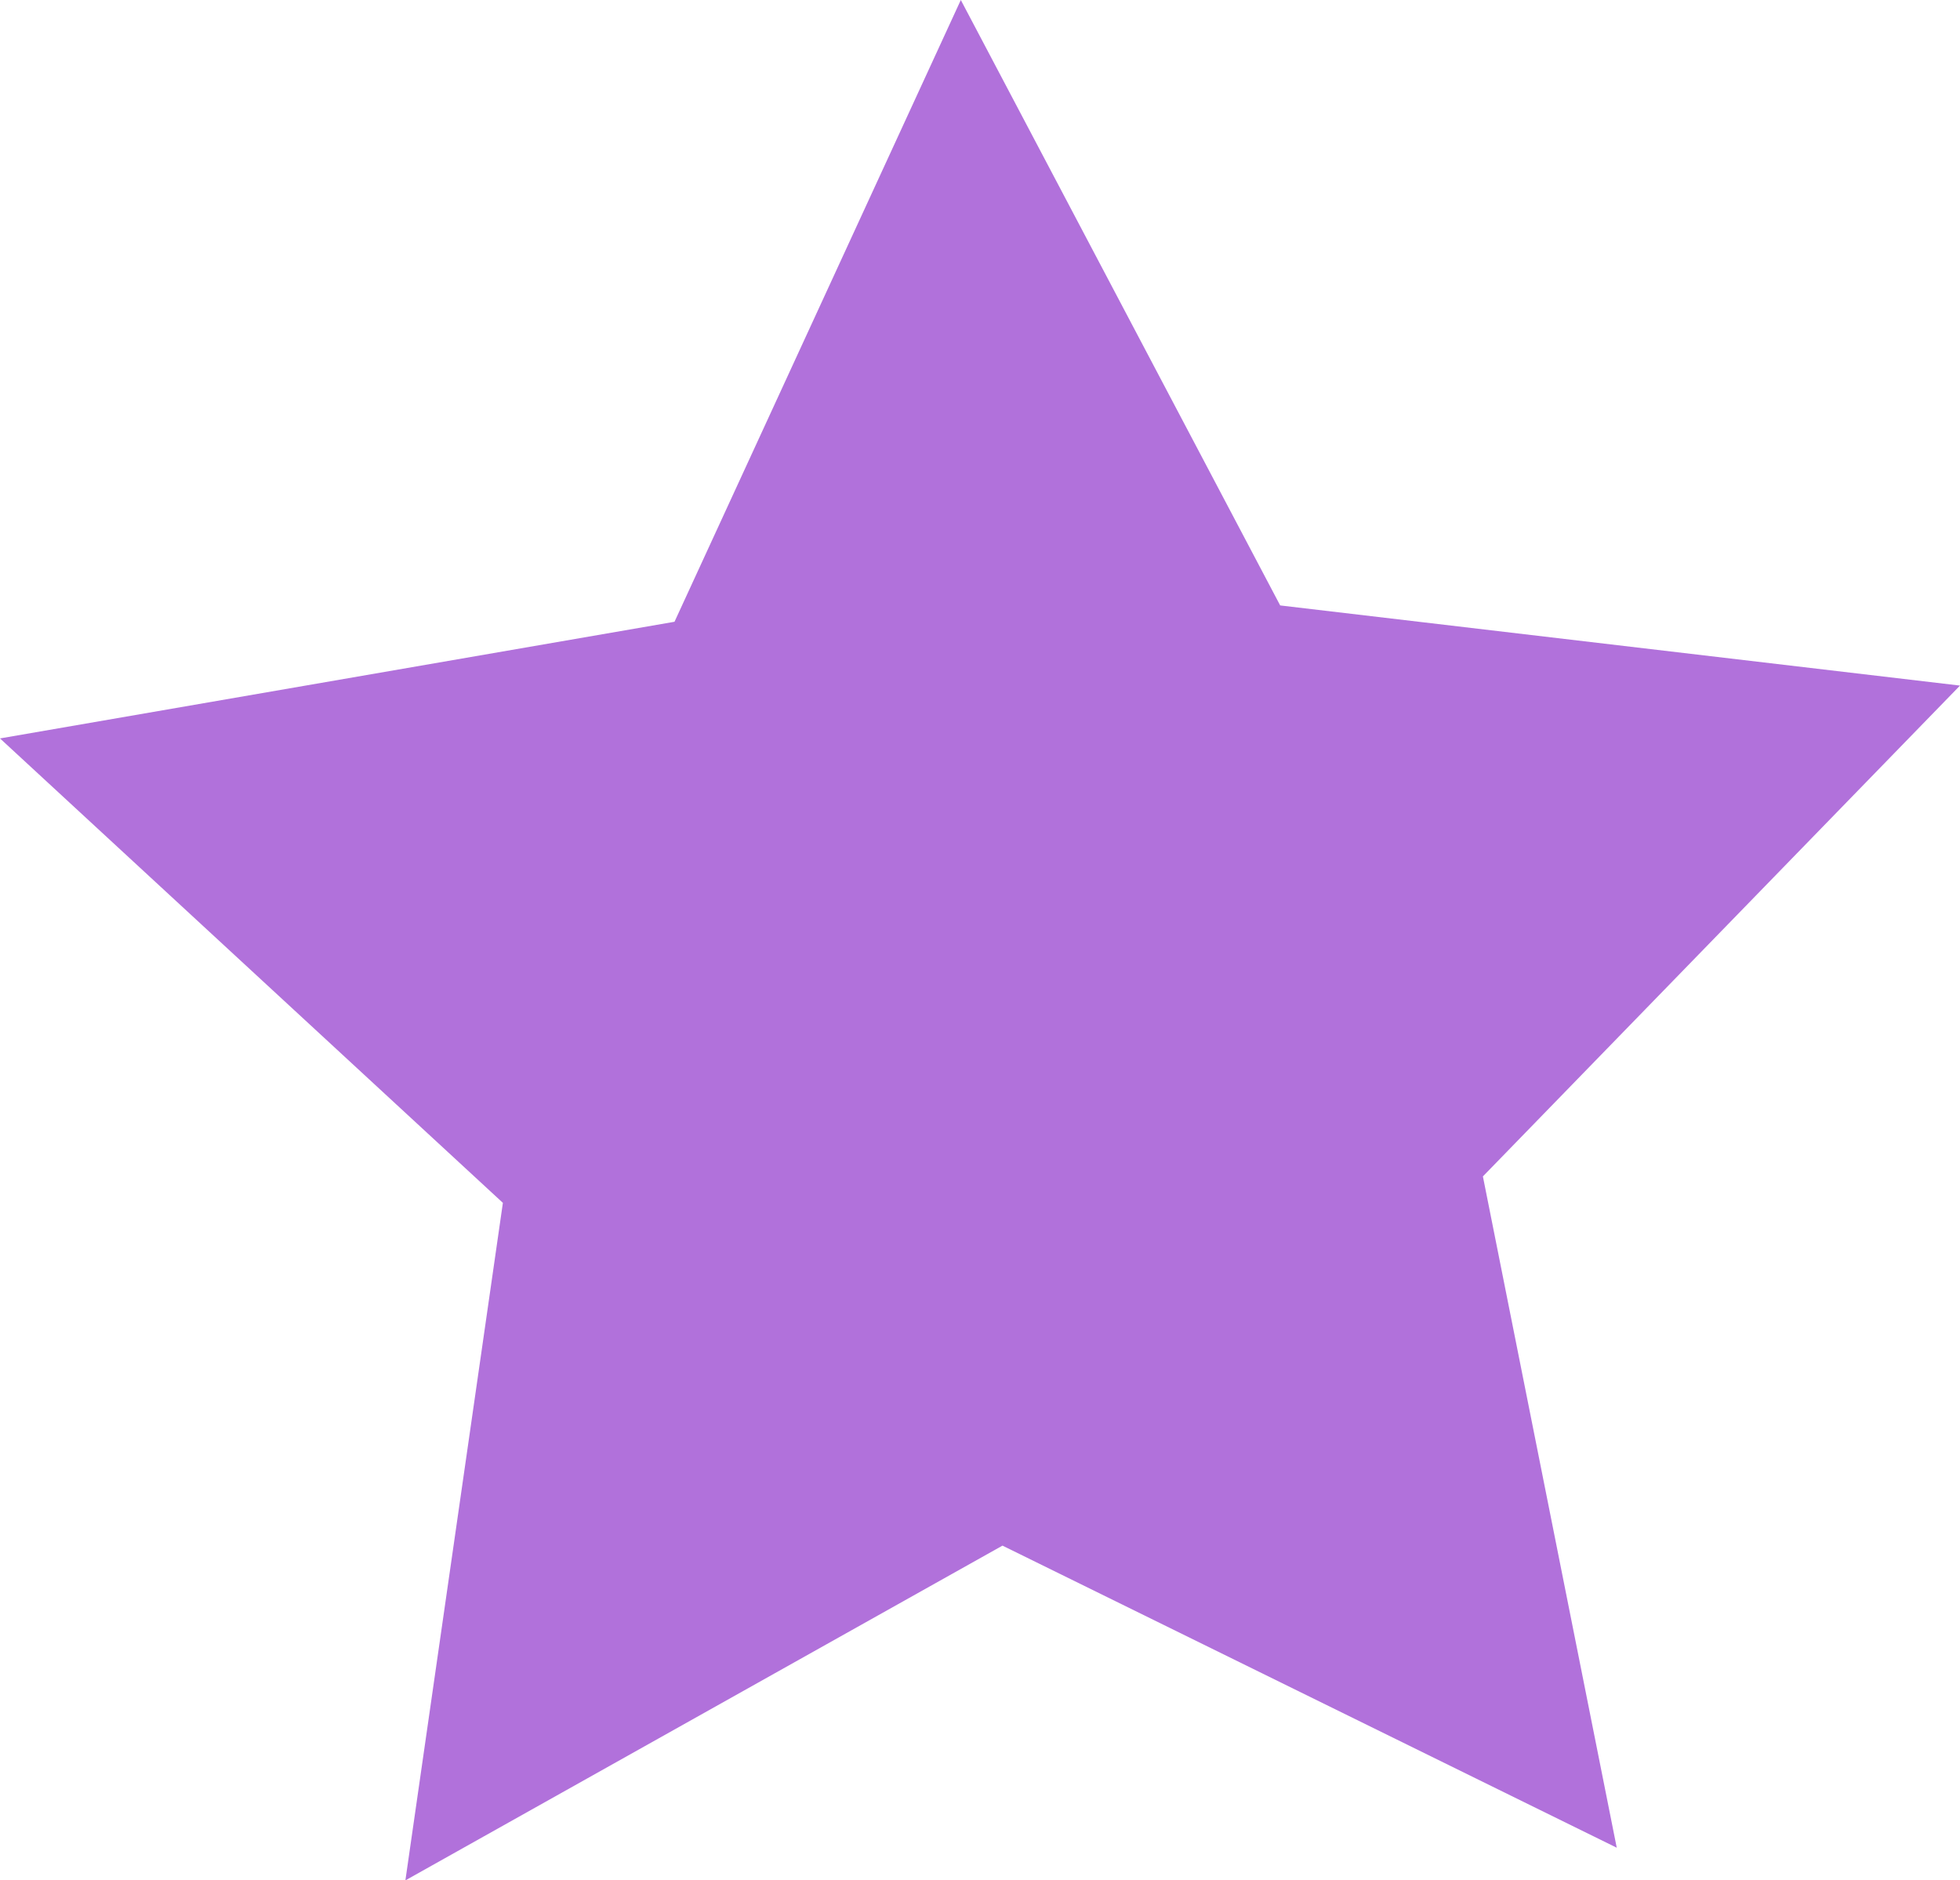 <?xml version="1.0" encoding="UTF-8"?><svg id="Layer_1" xmlns="http://www.w3.org/2000/svg" viewBox="0 0 917.55 880.29"><defs><style>.cls-1{fill:#b171db;}</style></defs><polygon class="cls-1" points="315.76 291.08 449.79 0 599.3 283.43 917.55 320.95 694.2 550.73 756.86 865 469.3 723.58 189.78 880.29 235.42 563.11 0 345.69 315.76 291.08"/></svg>